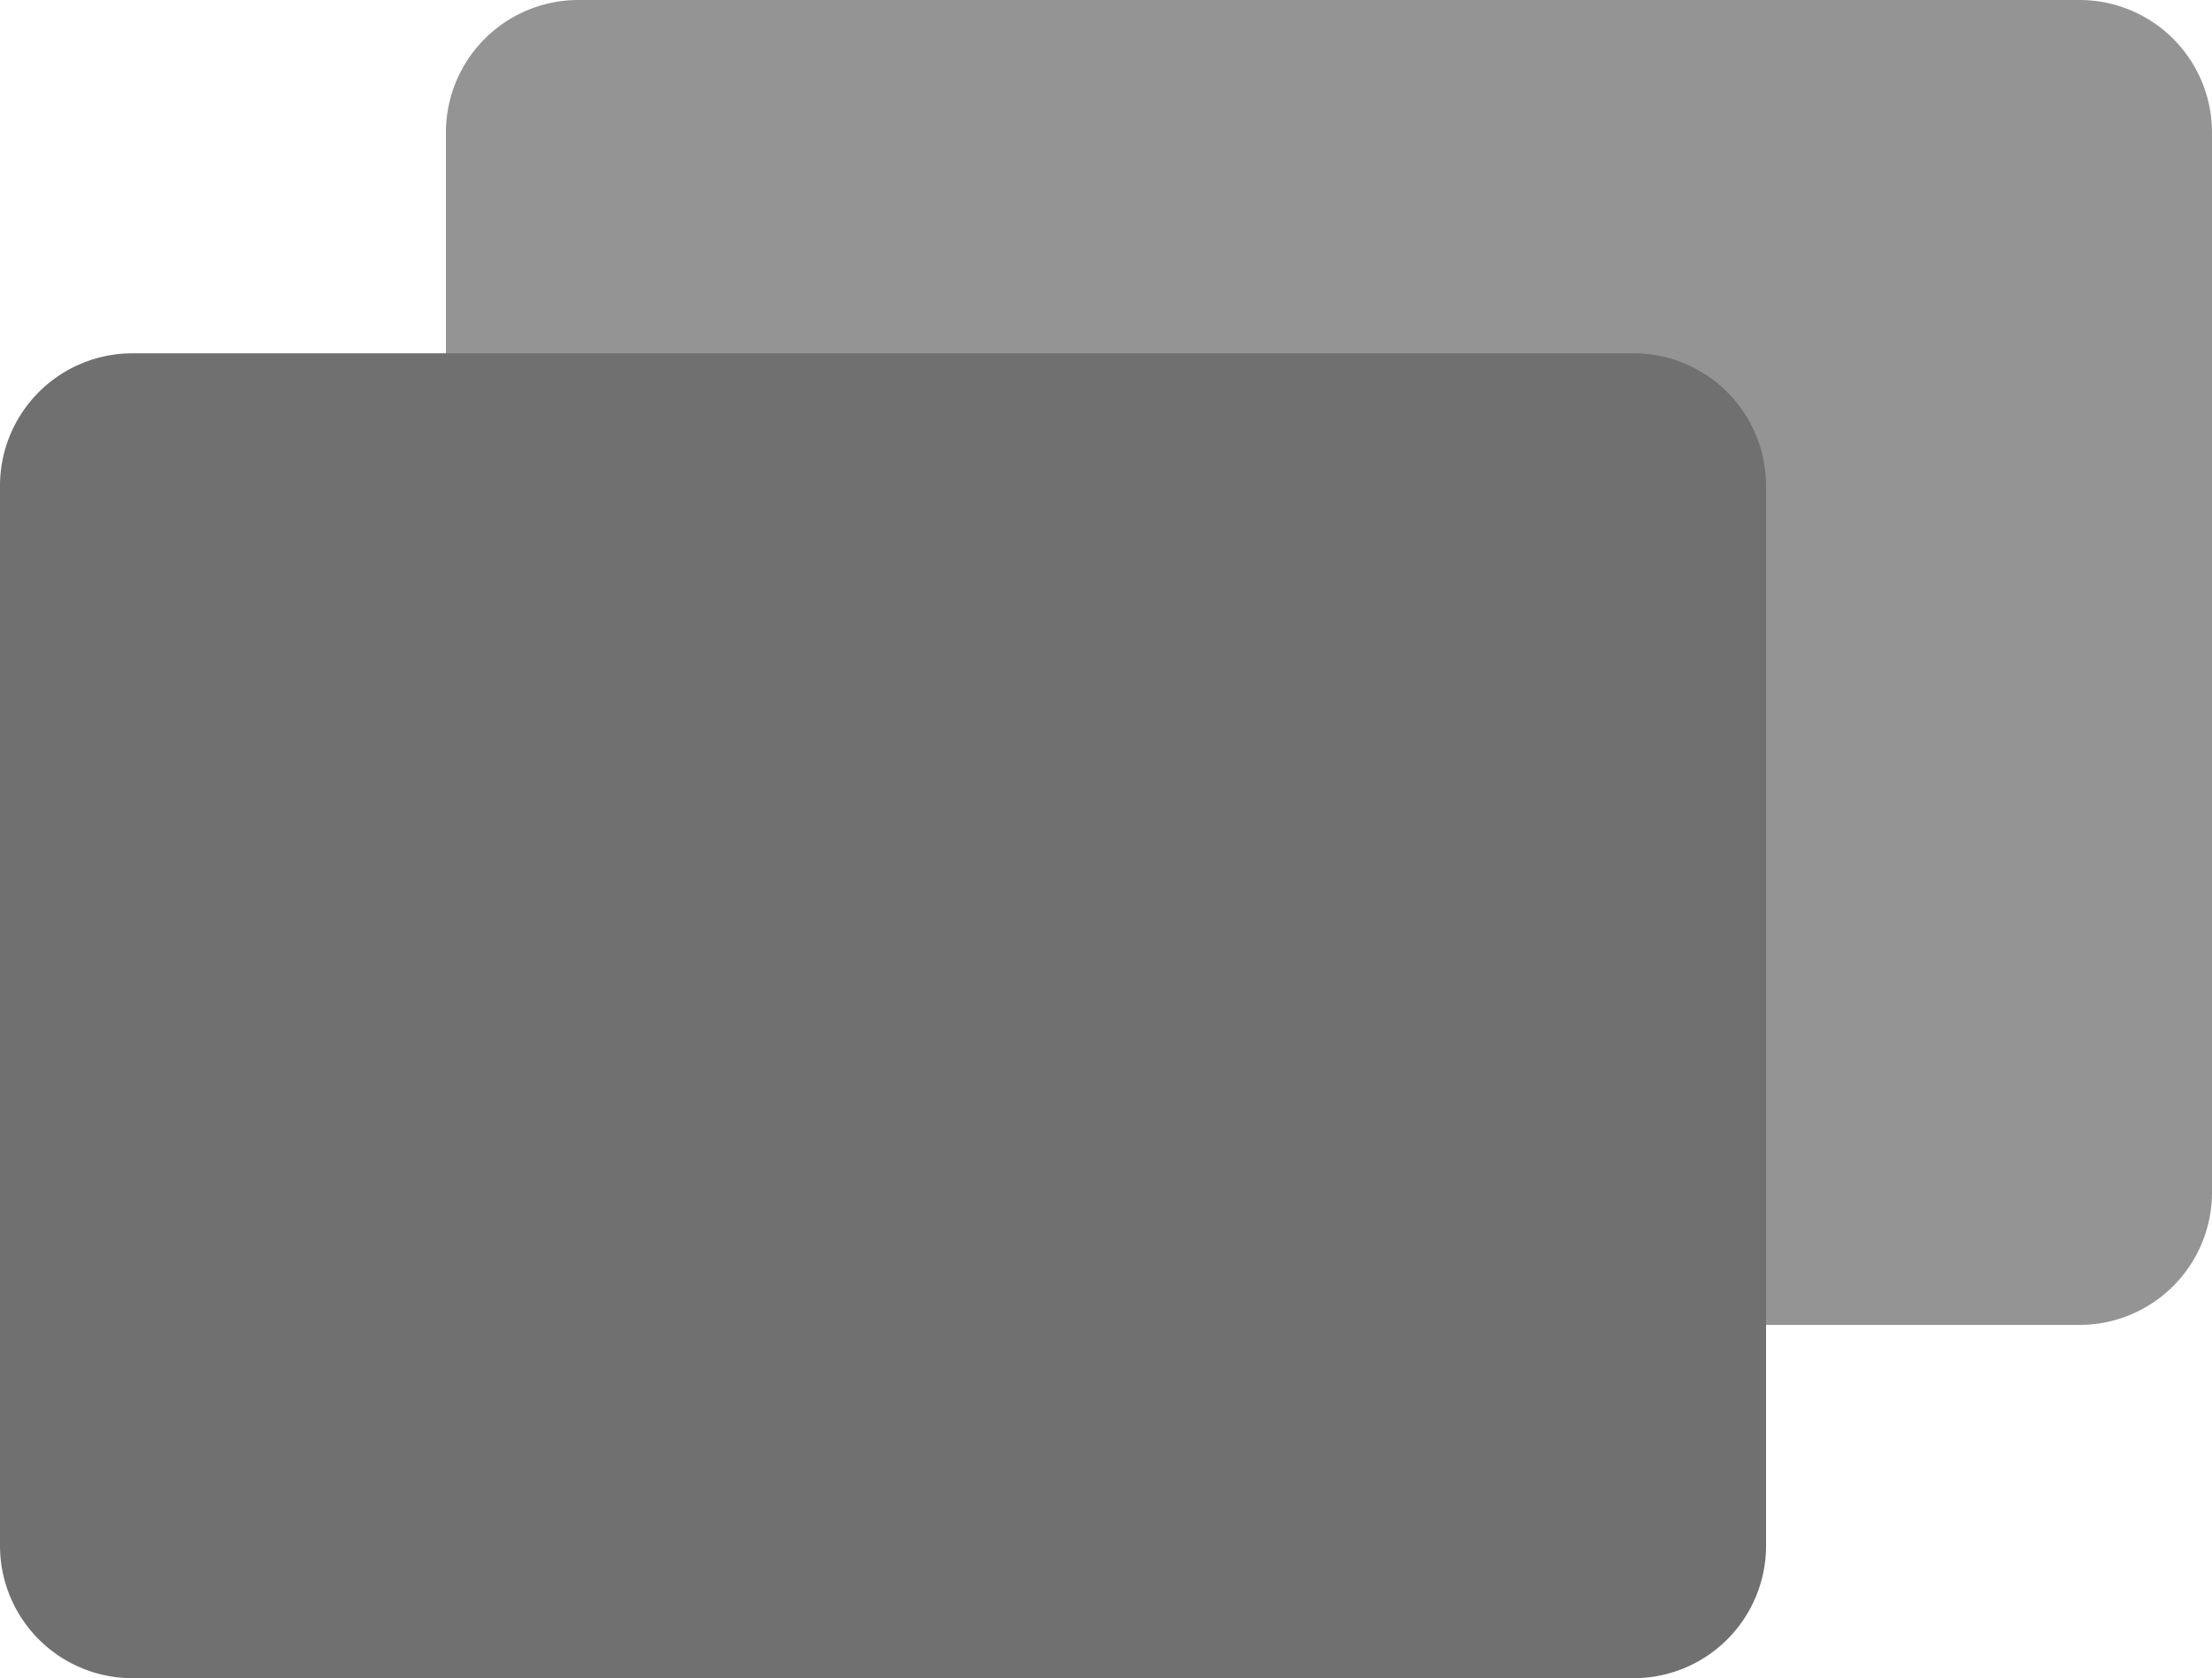 <svg xmlns="http://www.w3.org/2000/svg" width="501" height="380" viewBox="0 0 501 380">
  <g id="Group_1" data-name="Group 1" transform="translate(-259 -267)">
    <path id="Path_1" data-name="Path 1" d="M30,0H370a30,30,0,0,1,30,30V270a30,30,0,0,1-30,30H30A30,30,0,0,1,0,270V30A30,30,0,0,1,30,0Z" transform="translate(259 347)" fill="#707070"/>
    <path id="Path_2" data-name="Path 2" d="M30,0H370a30,30,0,0,1,30,30V270a30,30,0,0,1-30,30H30A30,30,0,0,1,0,270V30A30,30,0,0,1,30,0Z" transform="translate(360 267)" fill="#707070" opacity="0.75"/>
  </g>
</svg>
